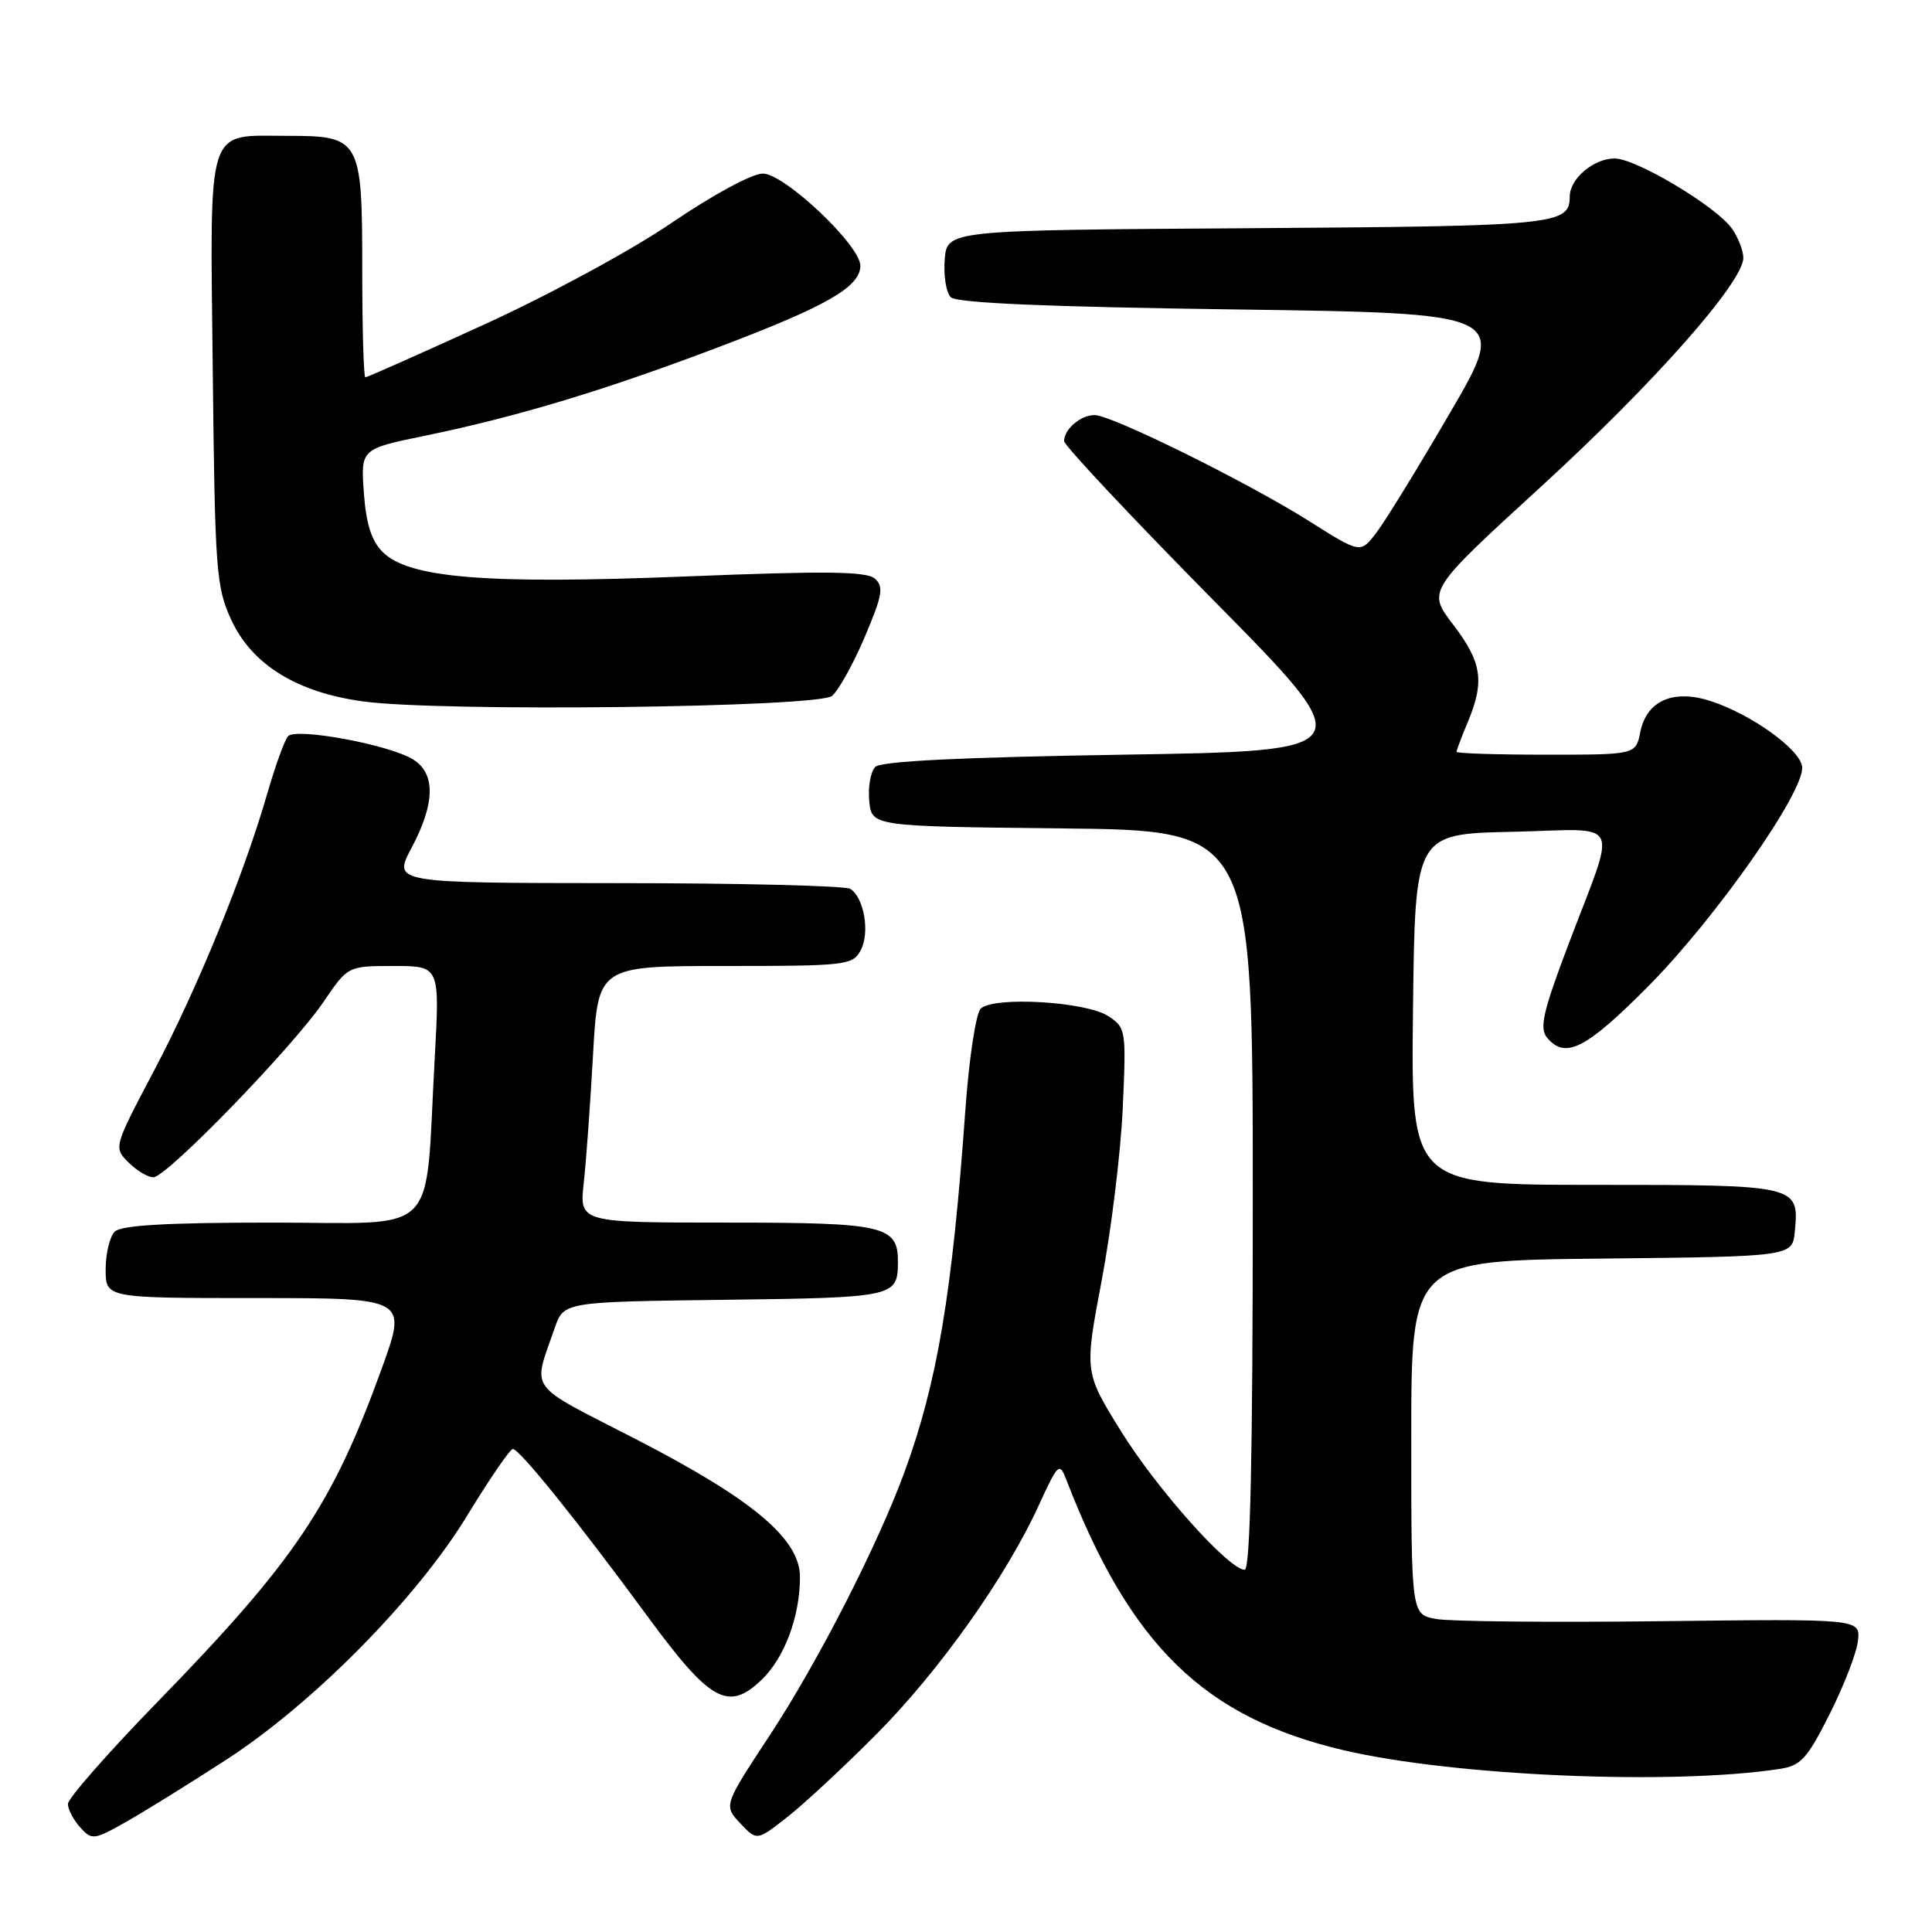 <?xml version="1.0" encoding="UTF-8" standalone="no"?>
<!DOCTYPE svg PUBLIC "-//W3C//DTD SVG 1.1//EN" "http://www.w3.org/Graphics/SVG/1.1/DTD/svg11.dtd" >
<svg xmlns="http://www.w3.org/2000/svg" xmlns:xlink="http://www.w3.org/1999/xlink" version="1.1" viewBox="0 0 256 256">
 <g >
 <path fill="currentColor"
d=" M 30.00 233.16 C 41.57 225.65 55.27 211.75 61.95 200.75 C 64.88 195.94 67.58 192.00 67.96 192.00 C 68.84 192.00 76.67 201.73 85.84 214.23 C 94.12 225.50 96.49 226.82 100.92 222.58 C 103.95 219.67 106.00 214.19 106.00 208.96 C 106.00 203.92 99.74 198.66 84.20 190.67 C 69.62 183.17 70.57 184.48 73.49 176.00 C 74.70 172.50 74.70 172.50 96.05 172.23 C 118.47 171.95 118.95 171.84 118.98 167.32 C 119.02 162.40 117.34 162.00 96.31 162.00 C 76.77 162.00 76.77 162.00 77.35 156.75 C 77.67 153.86 78.22 146.21 78.58 139.75 C 79.24 128.00 79.24 128.00 96.08 128.00 C 112.16 128.00 112.98 127.90 114.05 125.91 C 115.29 123.59 114.50 118.94 112.67 117.78 C 112.03 117.37 98.13 117.02 81.78 117.02 C 52.06 117.00 52.06 117.00 54.53 112.35 C 57.66 106.46 57.74 102.51 54.75 100.64 C 51.64 98.68 39.19 96.38 38.16 97.56 C 37.71 98.08 36.50 101.42 35.46 105.00 C 32.34 115.85 26.18 130.93 20.46 141.77 C 15.06 152.01 15.04 152.04 17.02 154.02 C 18.11 155.11 19.59 156.00 20.32 156.00 C 22.07 156.00 38.80 138.75 42.87 132.75 C 46.10 128.00 46.10 128.00 52.19 128.00 C 58.28 128.00 58.28 128.00 57.60 140.25 C 56.27 164.33 58.58 162.00 36.07 162.00 C 22.10 162.00 16.05 162.35 15.20 163.20 C 14.54 163.86 14.00 166.11 14.00 168.20 C 14.00 172.00 14.00 172.00 33.98 172.00 C 53.96 172.00 53.96 172.00 50.59 181.32 C 44.04 199.43 39.09 206.79 20.94 225.44 C 14.37 232.19 9.00 238.30 9.00 239.03 C 9.00 239.75 9.73 241.15 10.63 242.14 C 12.18 243.86 12.45 243.83 16.88 241.31 C 19.42 239.86 25.32 236.20 30.00 233.16 Z  M 116.18 229.74 C 124.48 221.38 133.32 208.92 137.64 199.47 C 140.19 193.90 140.39 193.72 141.28 196.04 C 149.77 218.06 159.57 227.60 178.11 231.93 C 192.71 235.33 221.46 236.57 235.76 234.40 C 238.63 233.97 239.44 233.08 242.45 227.10 C 244.34 223.35 246.02 218.99 246.19 217.40 C 246.50 214.50 246.50 214.50 220.02 214.82 C 205.46 214.99 192.08 214.86 190.27 214.52 C 187.00 213.91 187.00 213.91 187.00 190.47 C 187.00 167.03 187.00 167.03 212.25 166.77 C 237.50 166.50 237.50 166.50 237.82 163.18 C 238.41 157.03 238.29 157.00 211.36 157.00 C 186.96 157.00 186.96 157.00 187.23 133.75 C 187.50 110.50 187.50 110.50 200.33 110.22 C 215.26 109.89 214.31 107.99 207.79 125.24 C 204.45 134.06 203.96 136.24 204.99 137.49 C 207.40 140.39 210.12 139.02 218.34 130.75 C 227.35 121.68 239.25 104.70 238.79 101.56 C 238.45 99.25 232.11 94.69 226.75 92.92 C 221.76 91.27 218.19 92.82 217.35 96.99 C 216.75 100.00 216.75 100.00 204.88 100.00 C 198.34 100.00 193.00 99.83 193.00 99.62 C 193.00 99.41 193.67 97.63 194.50 95.65 C 196.74 90.29 196.36 87.75 192.56 82.78 C 189.12 78.28 189.12 78.28 204.10 64.57 C 219.08 50.87 231.00 37.39 231.00 34.16 C 231.00 33.22 230.32 31.47 229.49 30.29 C 227.44 27.37 216.79 21.00 213.95 21.00 C 211.17 21.00 208.00 23.68 208.00 26.03 C 208.00 29.80 206.29 29.97 165.41 30.24 C 125.50 30.50 125.50 30.50 125.18 34.38 C 125.01 36.52 125.37 38.77 125.98 39.38 C 126.74 40.15 138.61 40.66 163.46 41.00 C 199.83 41.50 199.83 41.50 192.16 54.66 C 187.95 61.89 183.55 69.06 182.38 70.58 C 180.27 73.35 180.27 73.35 173.53 69.09 C 165.35 63.92 147.30 55.00 145.04 55.00 C 143.19 55.00 141.00 56.87 141.00 58.45 C 141.01 59.03 149.90 68.50 160.75 79.50 C 180.50 99.50 180.50 99.50 148.80 100.00 C 127.31 100.34 116.74 100.86 115.98 101.62 C 115.36 102.24 115.00 104.27 115.18 106.12 C 115.50 109.50 115.50 109.50 140.75 109.77 C 166.00 110.03 166.00 110.03 166.00 159.02 C 166.00 193.01 165.67 208.00 164.93 208.00 C 162.84 208.00 153.33 197.36 148.55 189.66 C 143.68 181.82 143.68 181.82 145.98 169.66 C 147.25 162.97 148.50 152.71 148.77 146.85 C 149.24 136.47 149.19 136.17 146.85 134.64 C 143.89 132.70 131.61 131.99 129.94 133.66 C 129.31 134.29 128.39 140.35 127.91 147.16 C 126.17 171.44 124.20 183.17 119.87 195.00 C 116.31 204.73 108.37 220.24 102.04 229.87 C 95.88 239.24 95.88 239.24 98.08 241.59 C 100.29 243.94 100.29 243.94 104.38 240.72 C 106.63 238.95 111.94 234.01 116.18 229.74 Z  M 110.25 92.21 C 111.11 91.49 113.06 87.99 114.58 84.41 C 116.94 78.86 117.13 77.73 115.92 76.67 C 114.81 75.70 109.36 75.64 91.00 76.38 C 64.45 77.44 54.18 76.62 50.70 73.14 C 49.23 71.67 48.51 69.41 48.21 65.29 C 47.80 59.49 47.80 59.49 56.30 57.74 C 68.58 55.21 80.27 51.68 95.60 45.85 C 109.62 40.53 114.00 37.99 114.00 35.21 C 114.00 32.51 103.94 23.00 101.08 23.00 C 99.66 23.00 94.48 25.80 89.04 29.50 C 83.73 33.13 72.71 39.10 64.16 43.00 C 55.73 46.85 48.64 50.00 48.41 50.00 C 48.19 50.00 48.00 43.62 48.00 35.83 C 48.00 18.38 47.79 18.00 38.04 18.00 C 27.22 18.00 27.83 16.05 28.19 49.03 C 28.48 75.69 28.64 77.80 30.65 82.15 C 33.40 88.09 39.37 91.77 48.18 92.95 C 58.56 94.35 108.40 93.75 110.25 92.21 Z "/>
</g>
</svg>